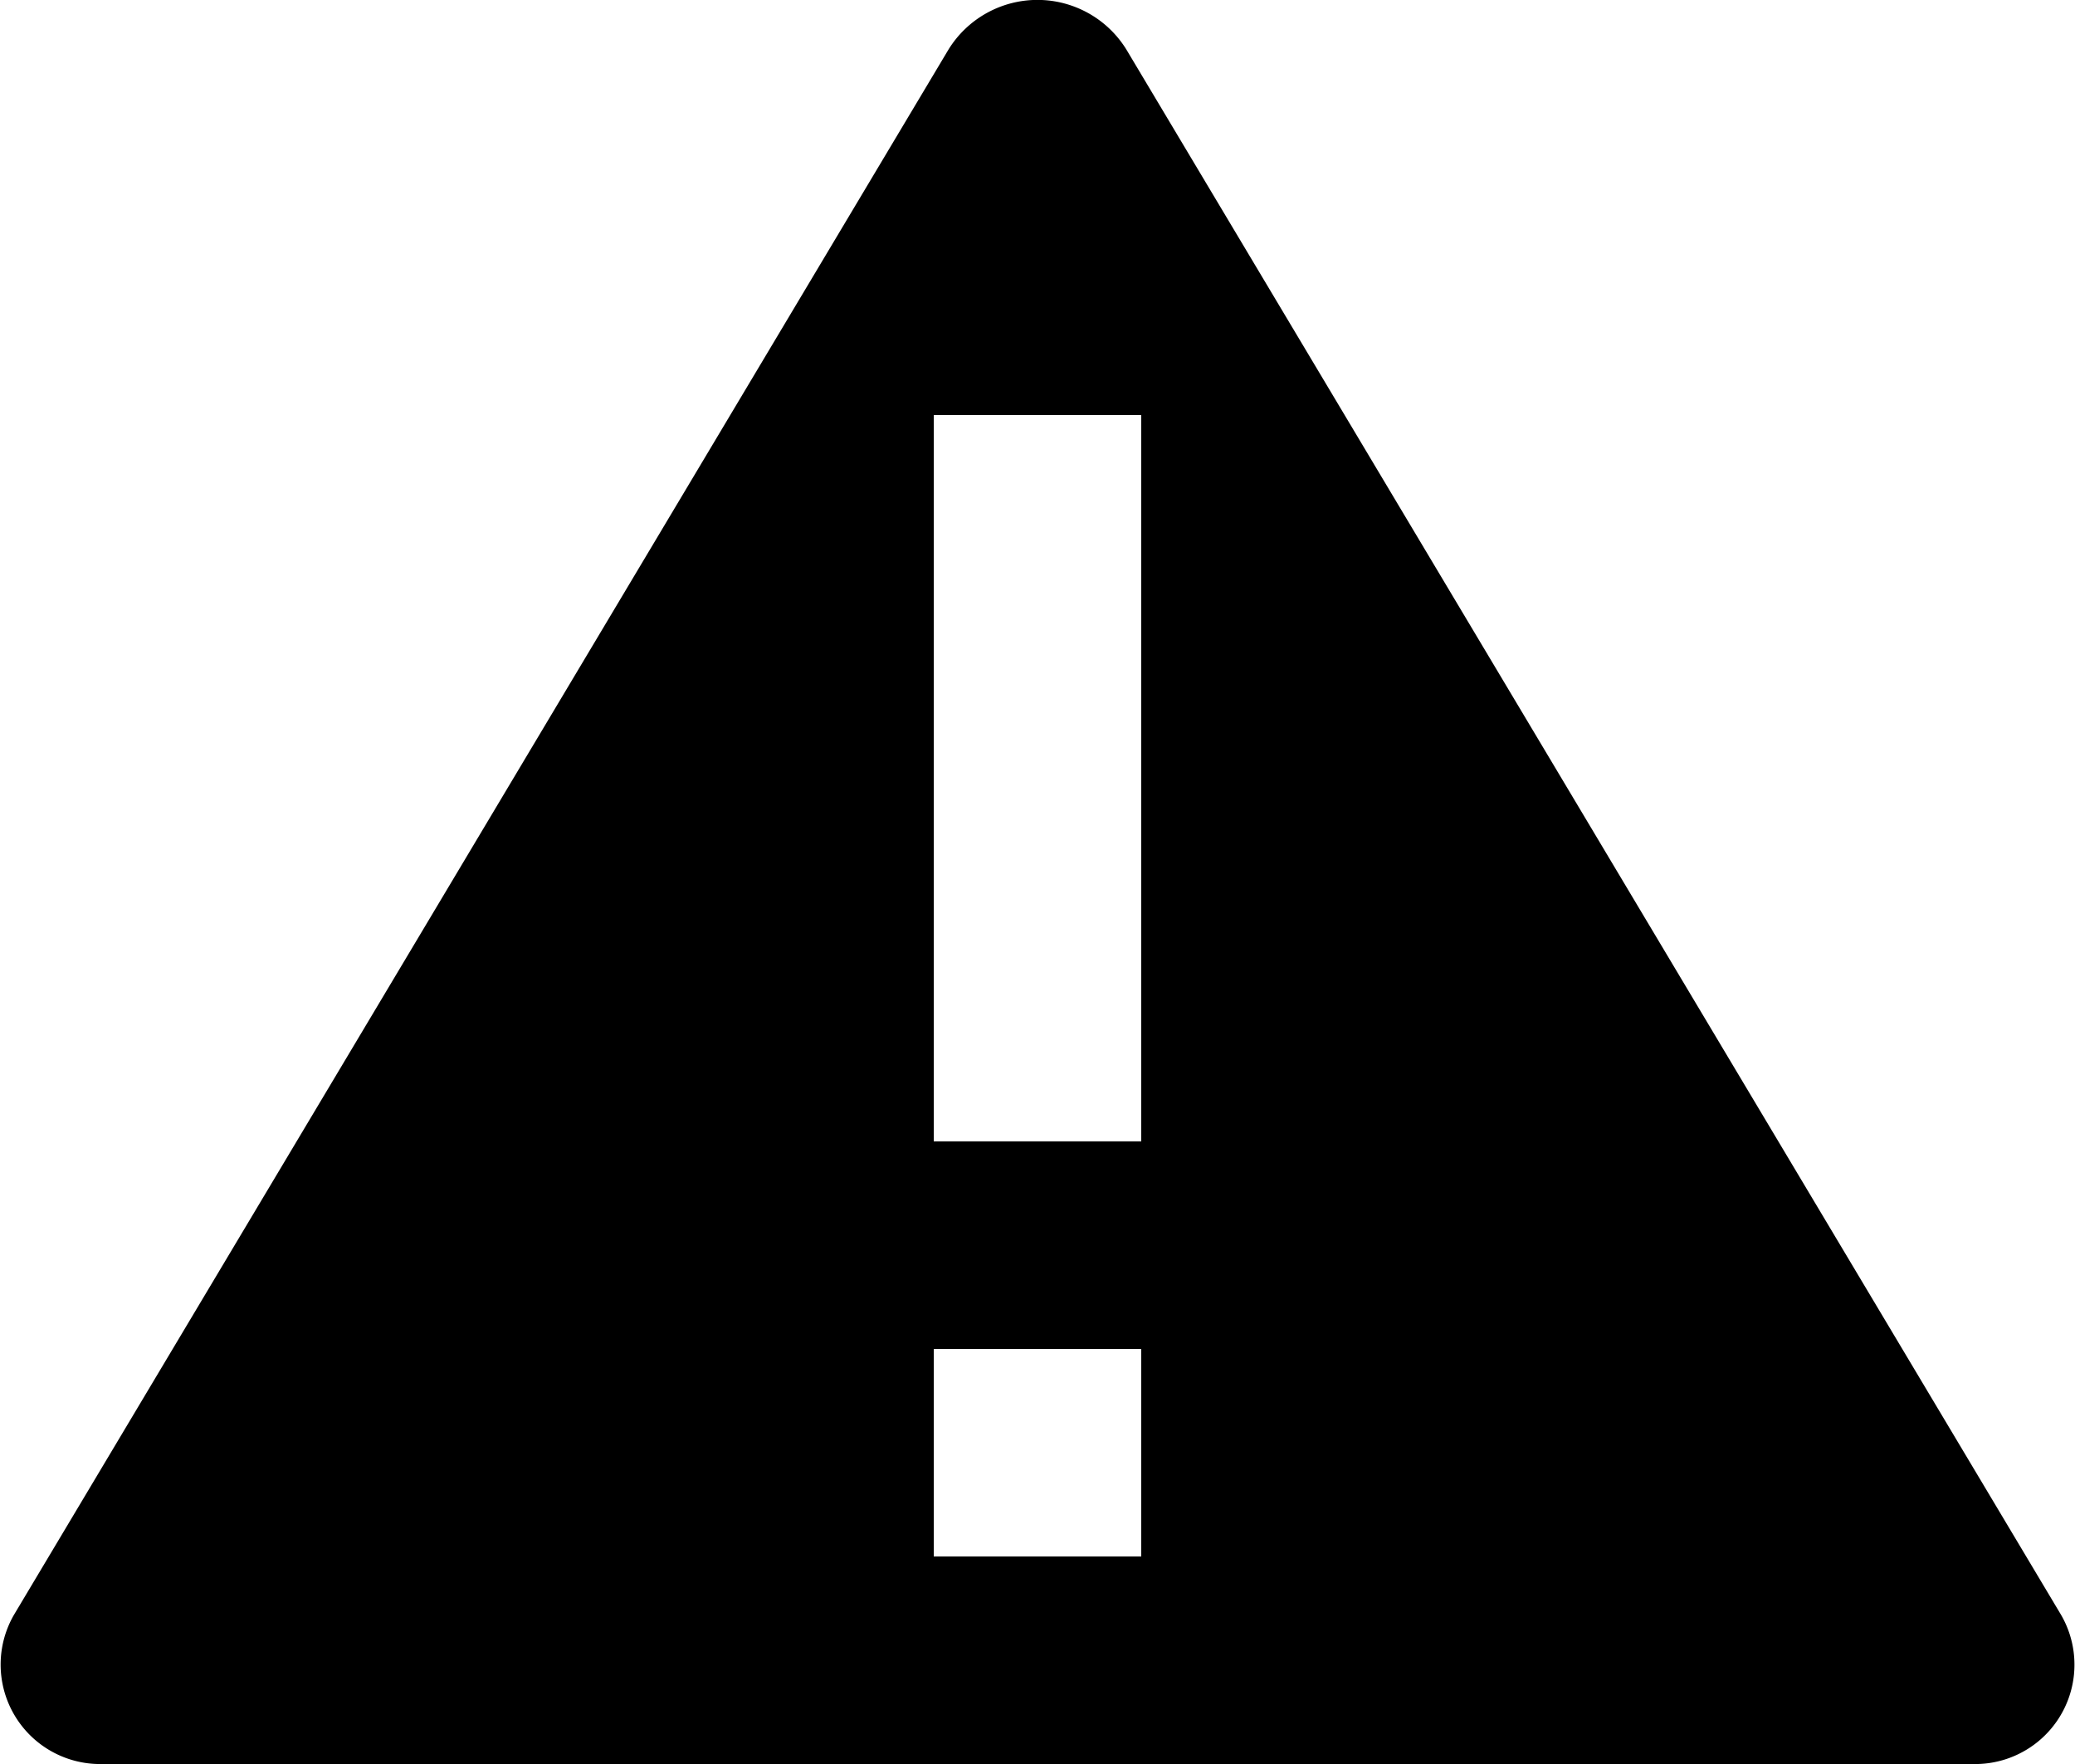 <svg xmlns="http://www.w3.org/2000/svg" width="16" height="13.6" viewBox="0 0 16 13.6">
  <path d="M15.893,12.451,8.686.383a.806.806,0,0,0-1.373,0L.107,12.451A.767.767,0,0,0,.794,13.6H15.206A.766.766,0,0,0,15.893,12.451ZM8.8,12H7.2V10.4H8.8Zm0-3.2H7.2V3.2H8.8Z" fill="currentColor"/>
</svg>
